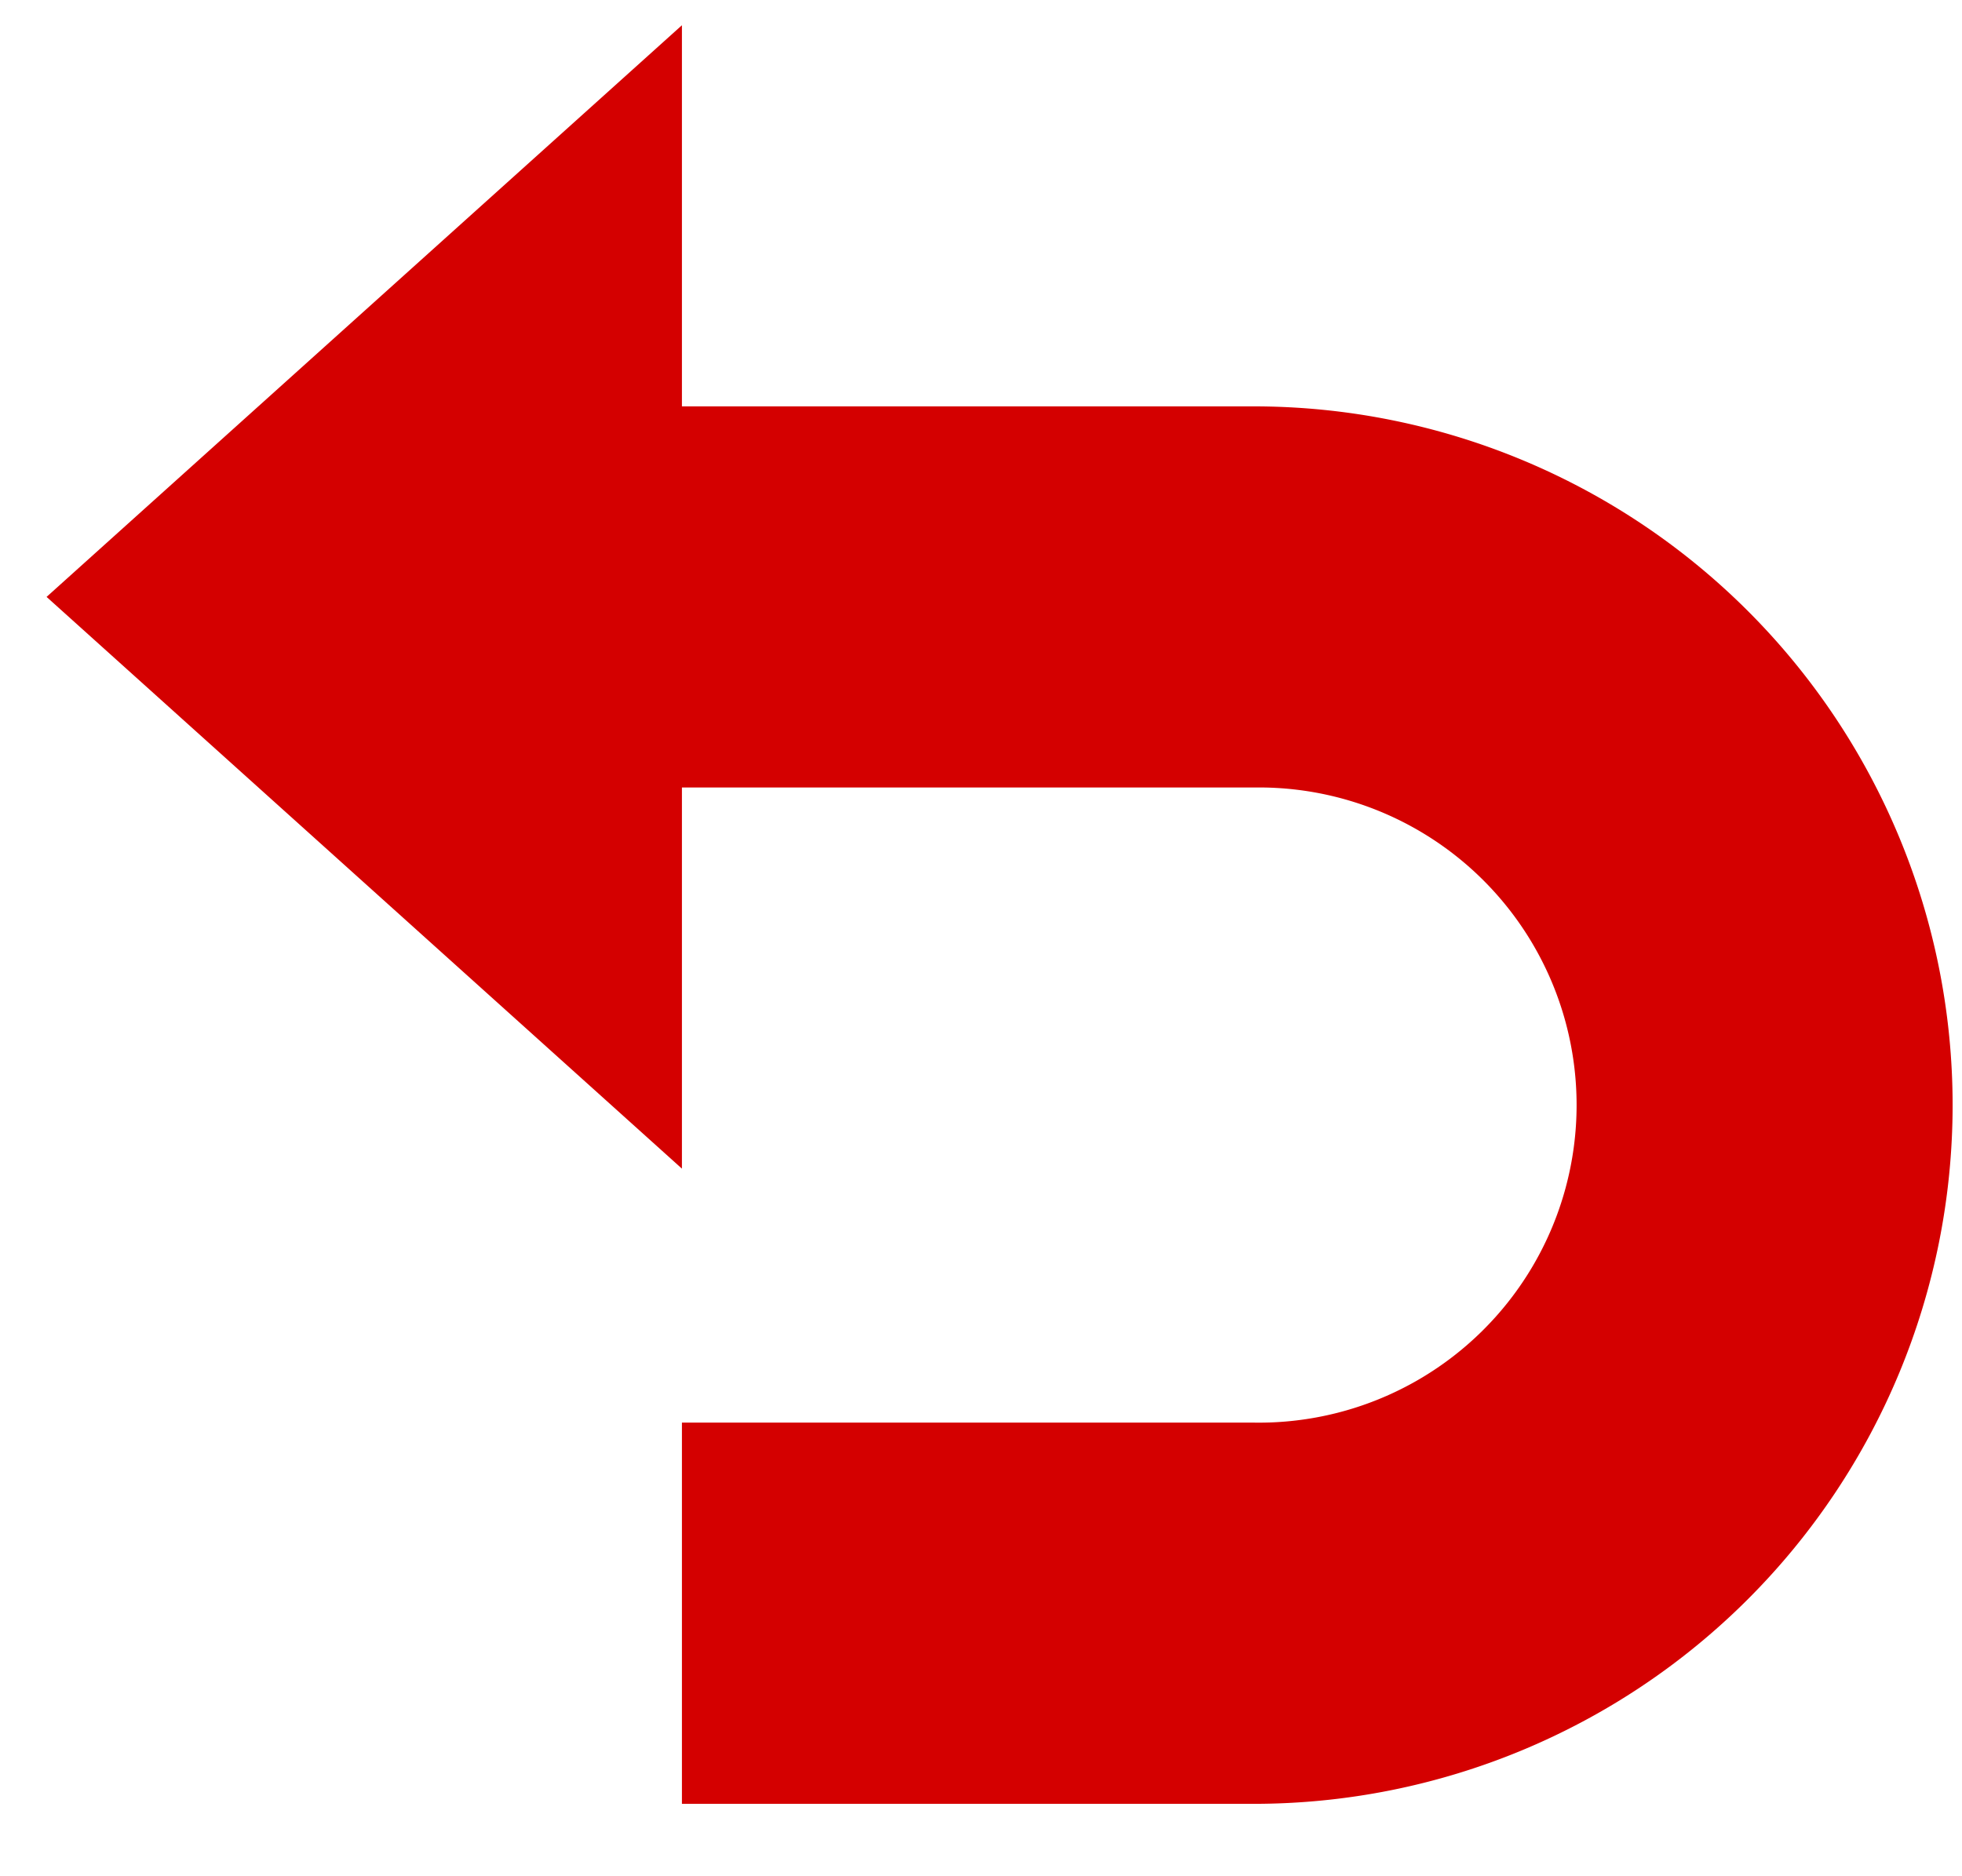<svg xmlns="http://www.w3.org/2000/svg" width="23" height="22" viewBox="0 0 23 22">
    <g fill="none" fill-rule="nonzero">
        <path fill="#D40000" d="M7.994 4.765h6.703a8.193 8.193 0 0 1 0 16.386H7.994v-4.47h6.703a3.724 3.724 0 1 0 0-7.447H7.994v4.469L.546 6.999 7.994.296v4.469z"/>
        <path d="M14.697 21.895H7.994a.745.745 0 0 1-.745-.744v-4.47c0-.41.334-.744.745-.744h6.703a2.98 2.98 0 0 0 0-5.958H8.74v3.724a.745.745 0 0 1-1.244.554L.047 7.553a.745.745 0 0 1 0-1.108L7.495-.258A.745.745 0 0 1 8.74.296V4.02h5.958a8.938 8.938 0 1 1 0 17.875zm-5.958-1.49h5.958a7.448 7.448 0 1 0 0-14.895H7.994a.745.745 0 0 1-.745-.745V1.969l-5.59 5.03 5.59 5.03V9.235c0-.412.334-.745.745-.745h6.703a4.469 4.469 0 0 1 0 8.938H8.74v2.979z"/>
    </g>
</svg>
